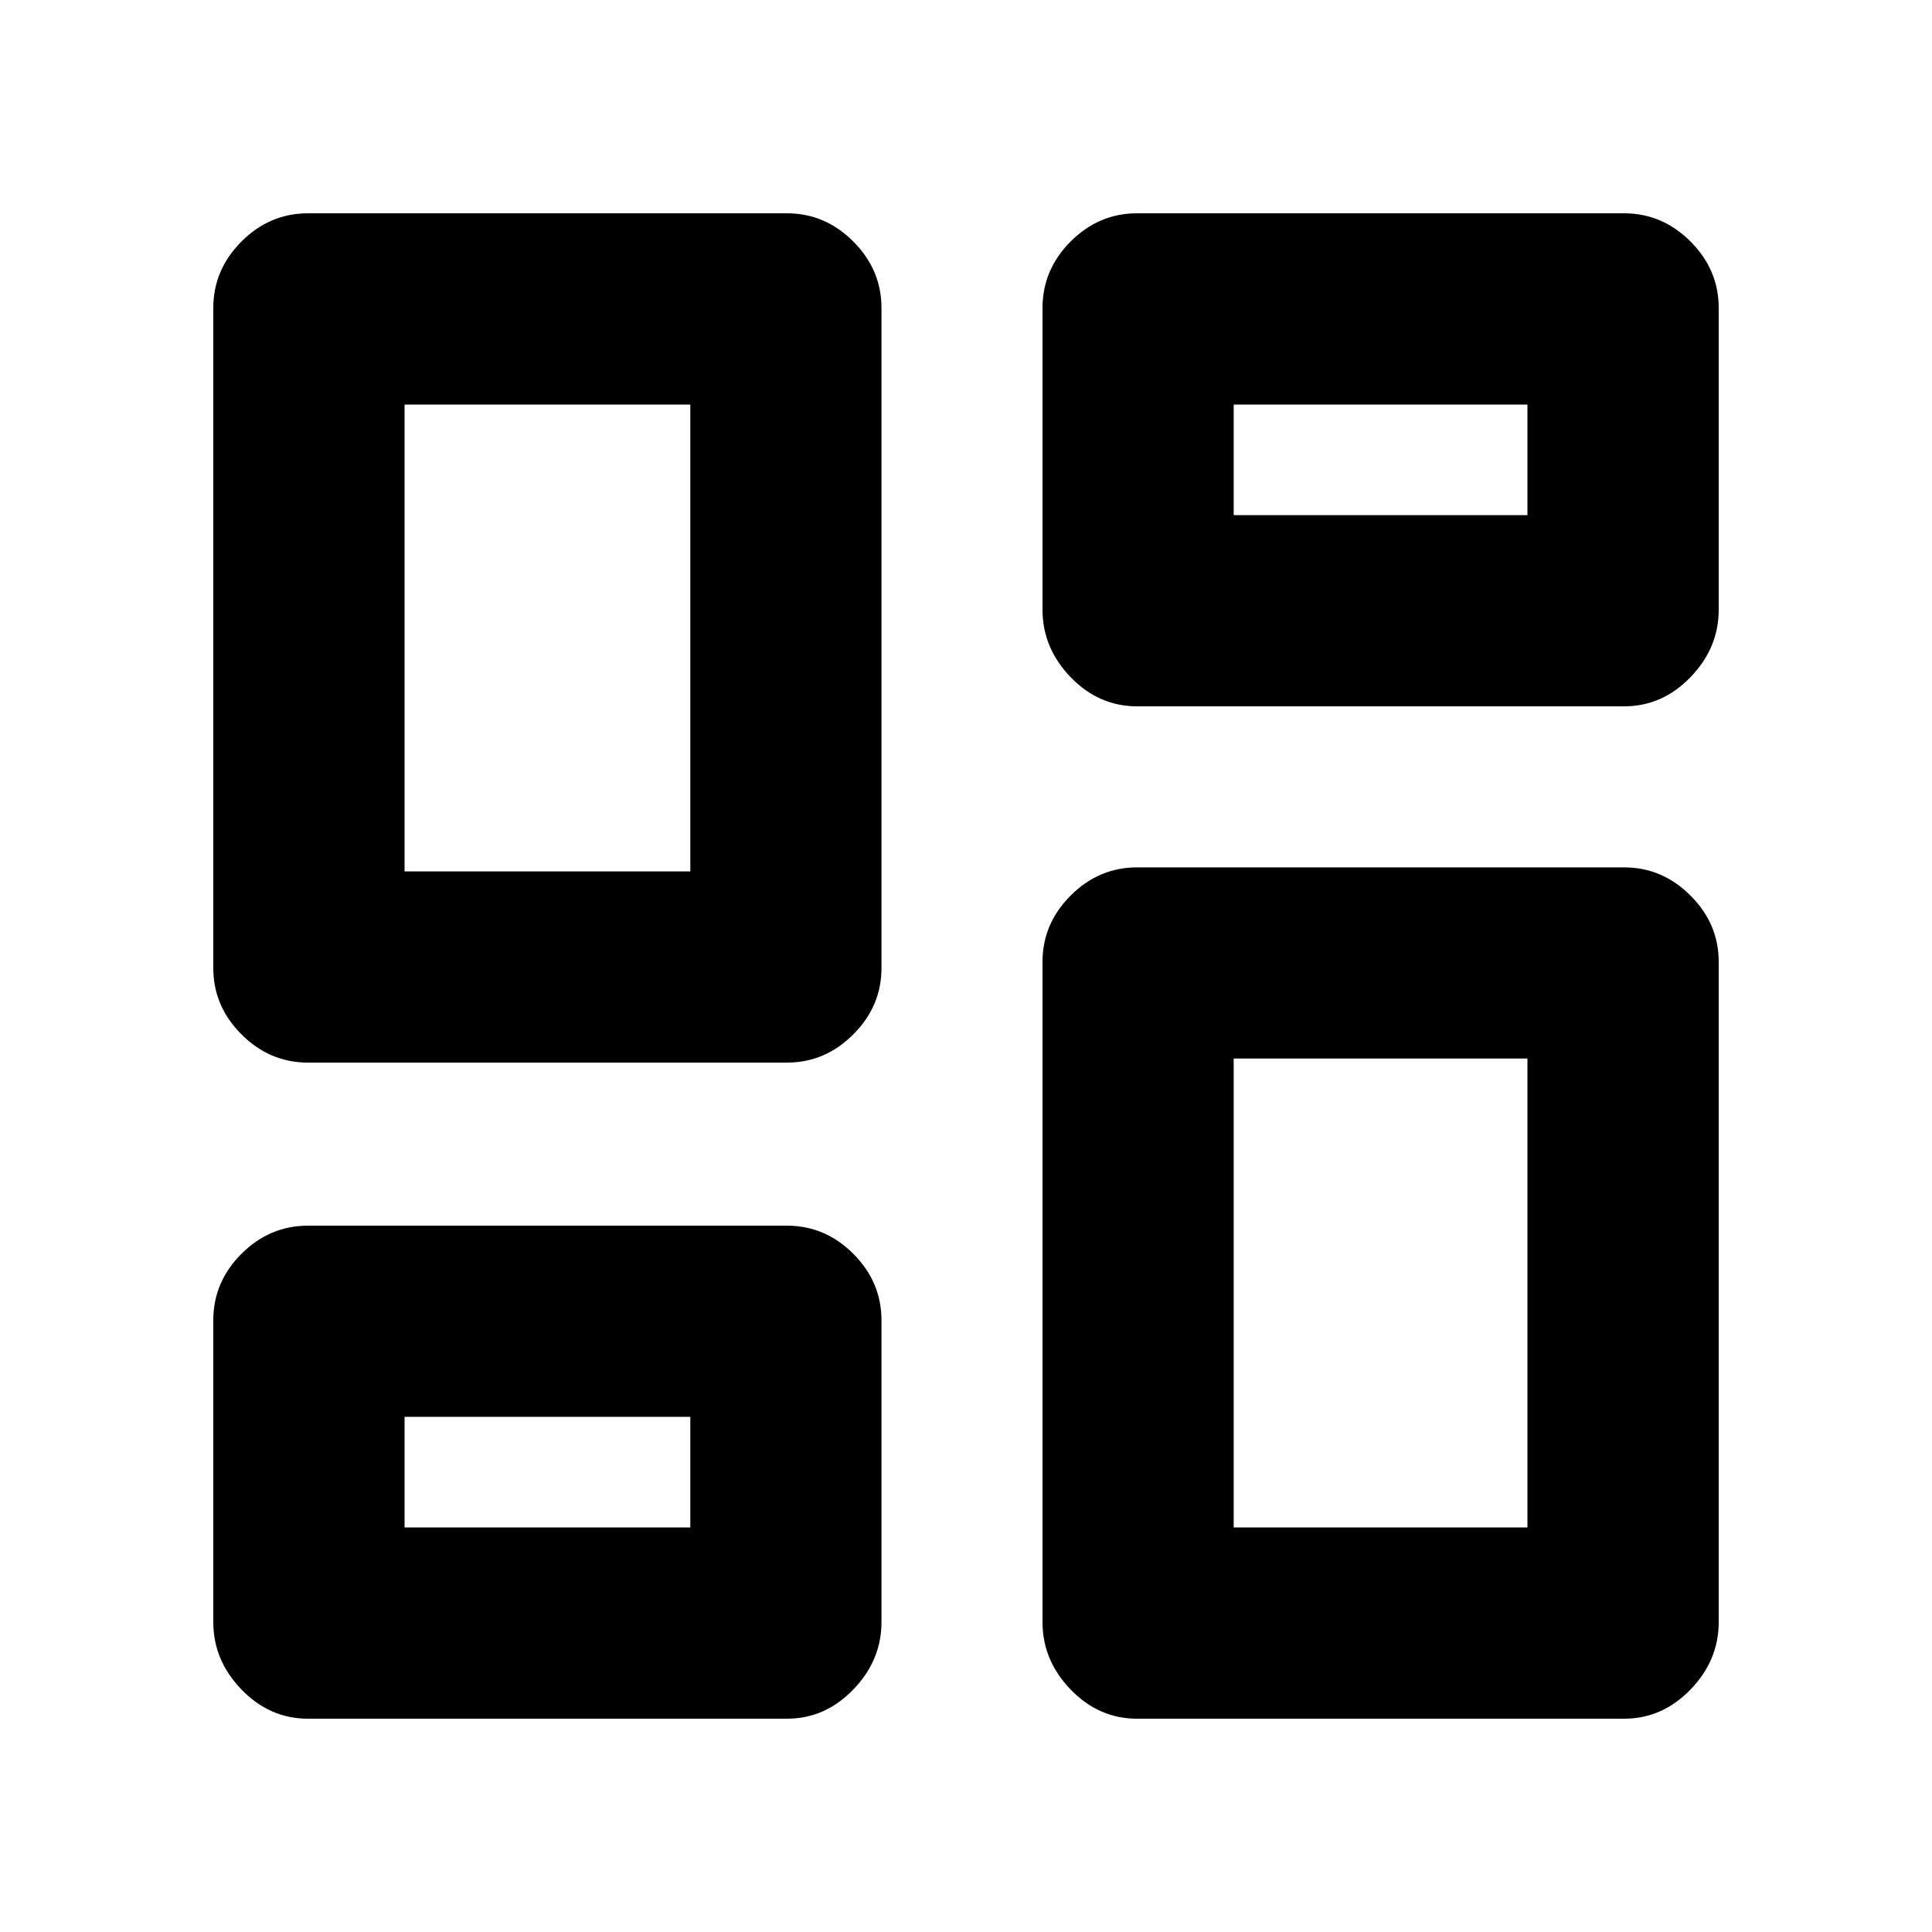 <svg xmlns="http://www.w3.org/2000/svg" height="20" width="20"><path d="M10.792 6.312V3.188q0-.396.291-.688.292-.292.688-.292h5.041q.396 0 .688.292.292.292.292.688v3.124q0 .396-.292.698-.292.302-.688.302h-5.041q-.396 0-.688-.302-.291-.302-.291-.698Zm-8.584 3.709V3.188q0-.396.292-.688.292-.292.688-.292h4.958q.396 0 .687.292.292.292.292.688v6.833q0 .396-.292.687-.291.292-.687.292H3.188q-.396 0-.688-.292-.292-.291-.292-.687Zm8.584 6.771V9.958q0-.396.291-.687.292-.292.688-.292h5.041q.396 0 .688.292.292.291.292.687v6.834q0 .396-.292.698-.292.302-.688.302h-5.041q-.396 0-.688-.302-.291-.302-.291-.698Zm-8.584 0v-3.125q0-.396.292-.688.292-.291.688-.291h4.958q.396 0 .687.291.292.292.292.688v3.125q0 .396-.292.698-.291.302-.687.302H3.188q-.396 0-.688-.302-.292-.302-.292-.698Zm1.98-7.771h2.958V4.188H4.188Zm8.583 6.791h3.041v-4.854h-3.041Zm0-10.479h3.041V4.188h-3.041ZM4.188 15.812h2.958v-1.145H4.188Zm2.958-6.791Zm5.625-3.688Zm0 5.625Zm-5.625 3.709Z"/></svg>